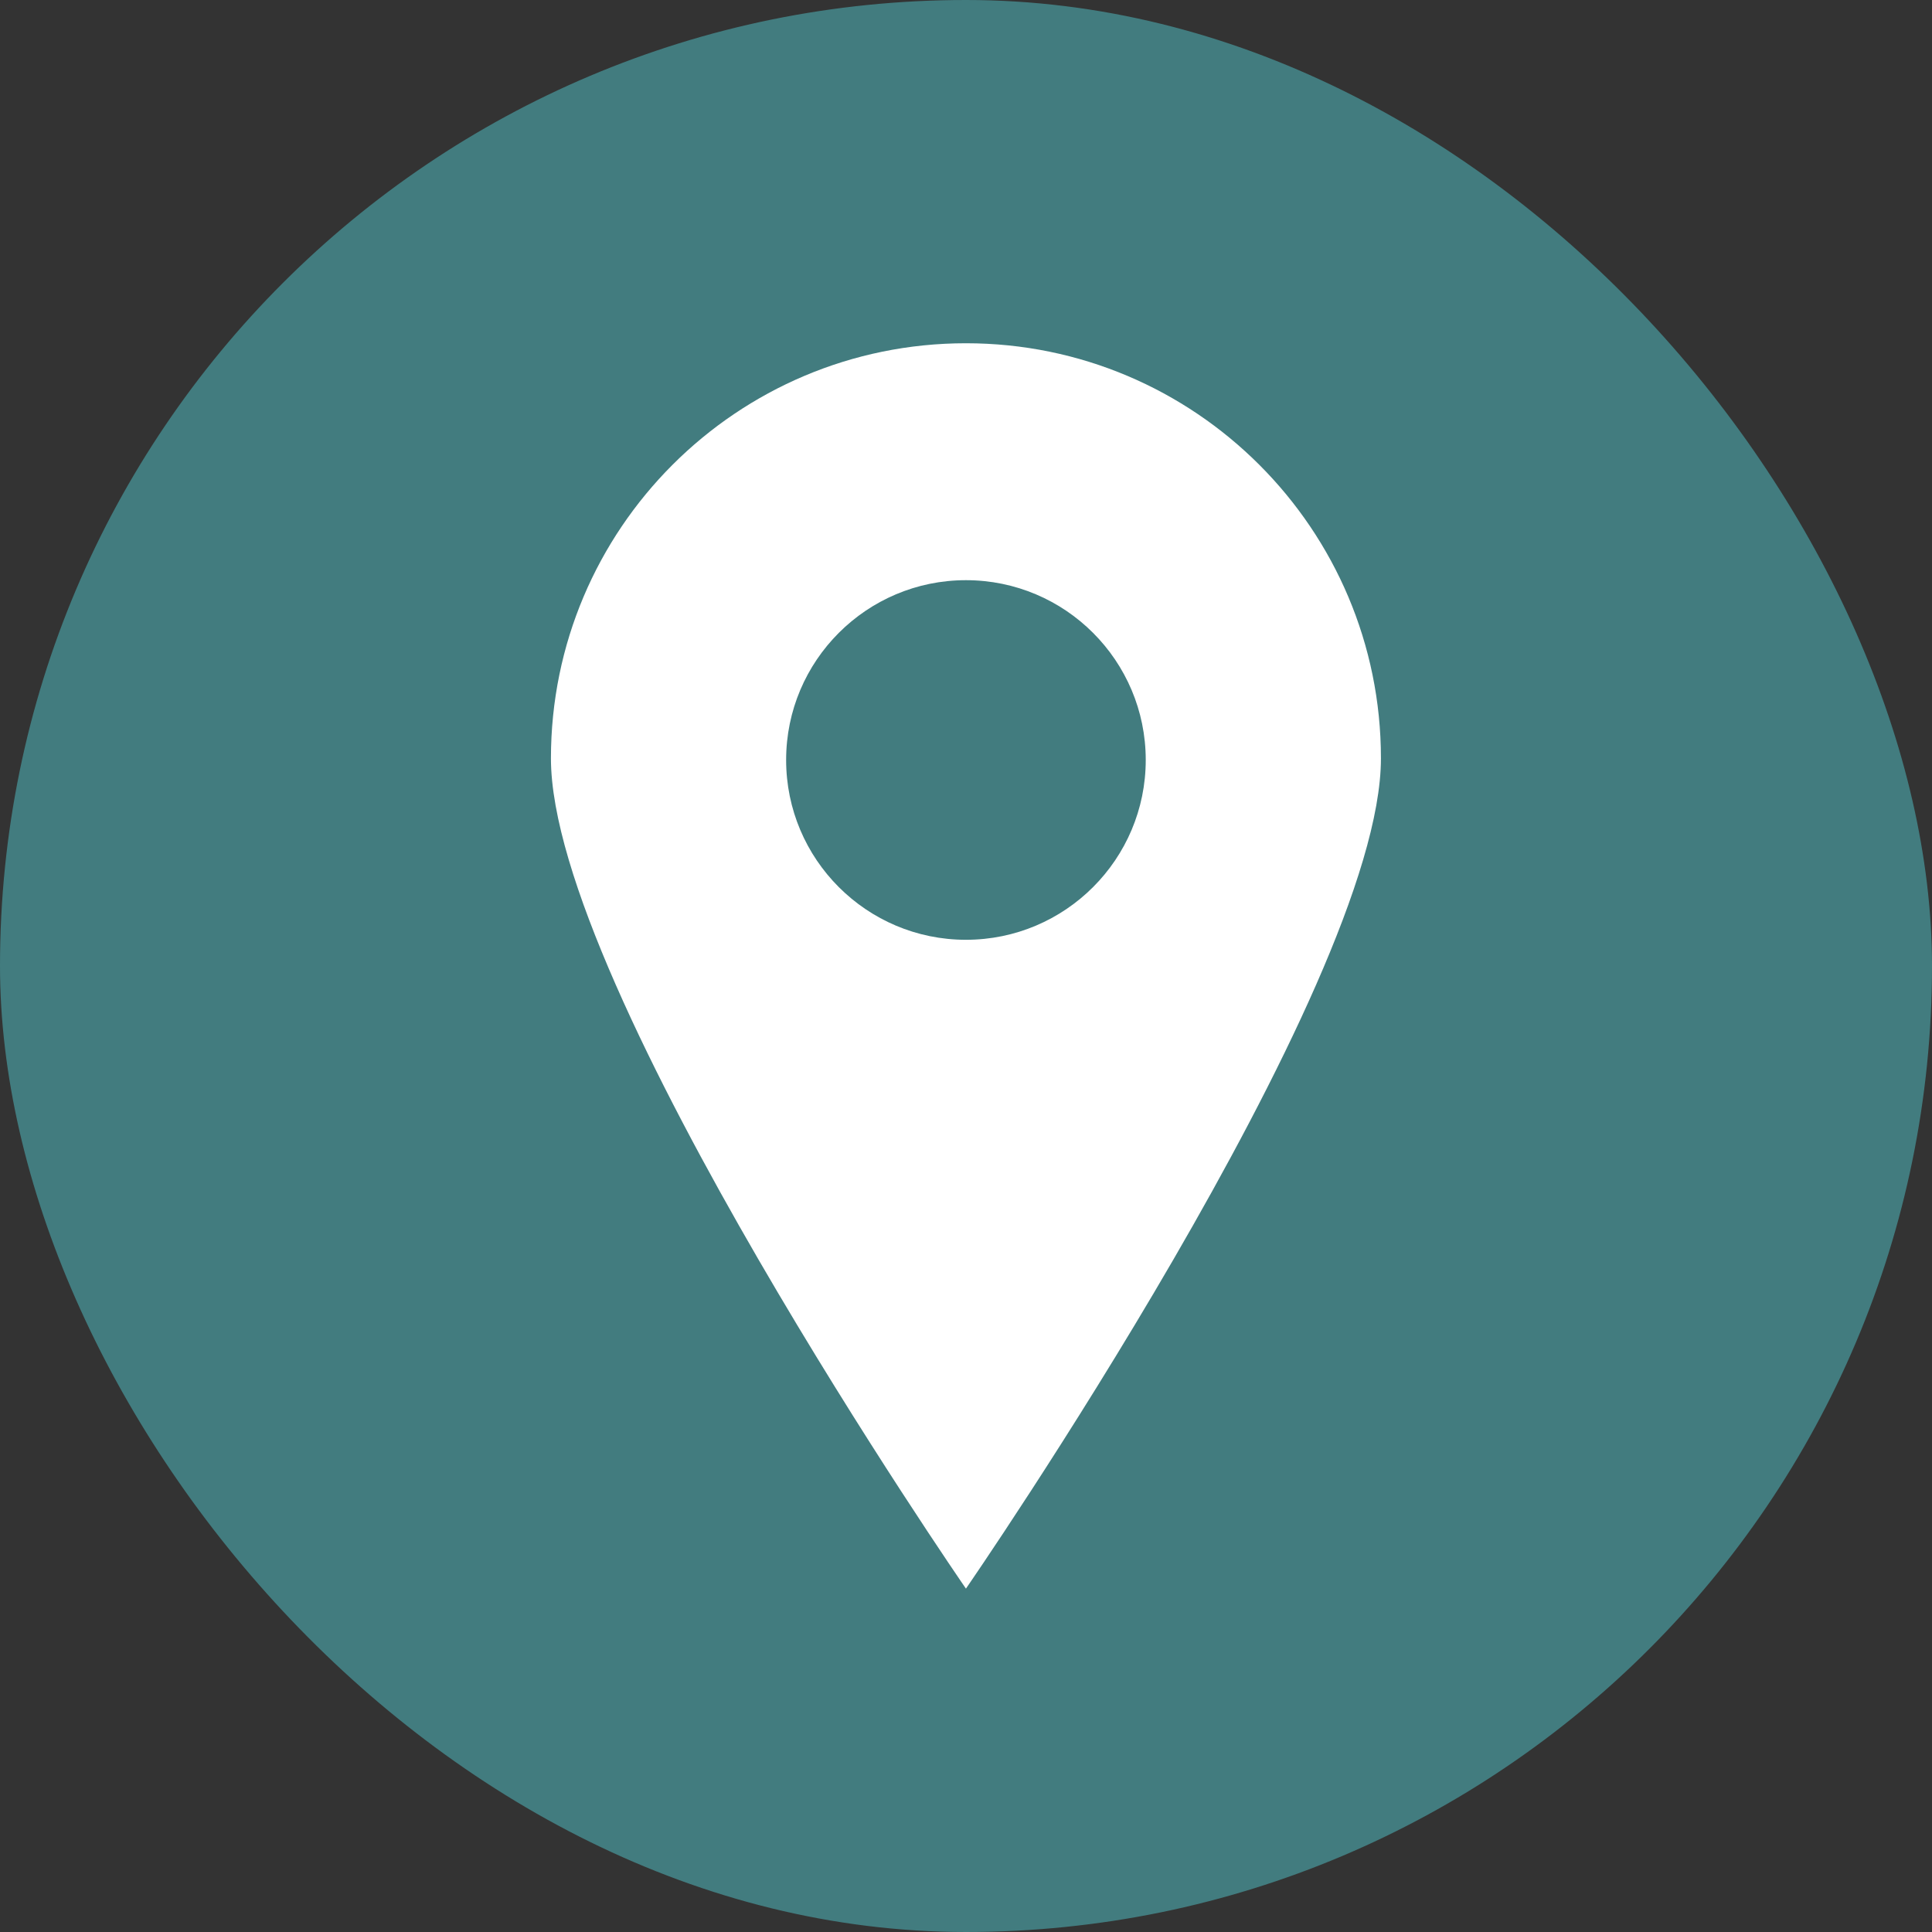 <?xml version="1.0" encoding="UTF-8"?>
<svg id="b" data-name="ICONS" xmlns="http://www.w3.org/2000/svg" width="5.5mm" height="5.5mm" viewBox="0 0 15.591 15.591">
  <rect x="0" y="0" width="15.591" height="15.591" fill="#333333" stroke="none"/>
  <rect x="0" y="0" width="15.591" height="15.591" rx="7.795" ry="7.795" fill="#427c7f"/>
  <path d="m7.795,2.77c-1.85,0-3.349,1.5-3.349,3.35s3.349,6.7,3.349,6.7c0,0,3.349-4.85,3.349-6.7s-1.5-3.35-3.349-3.35Zm0,4.814c-.801,0-1.451-.65-1.451-1.451s.65-1.451,1.451-1.451,1.451.65,1.451,1.451-.65,1.451-1.451,1.451Z" fill="#fff"/>
</svg>